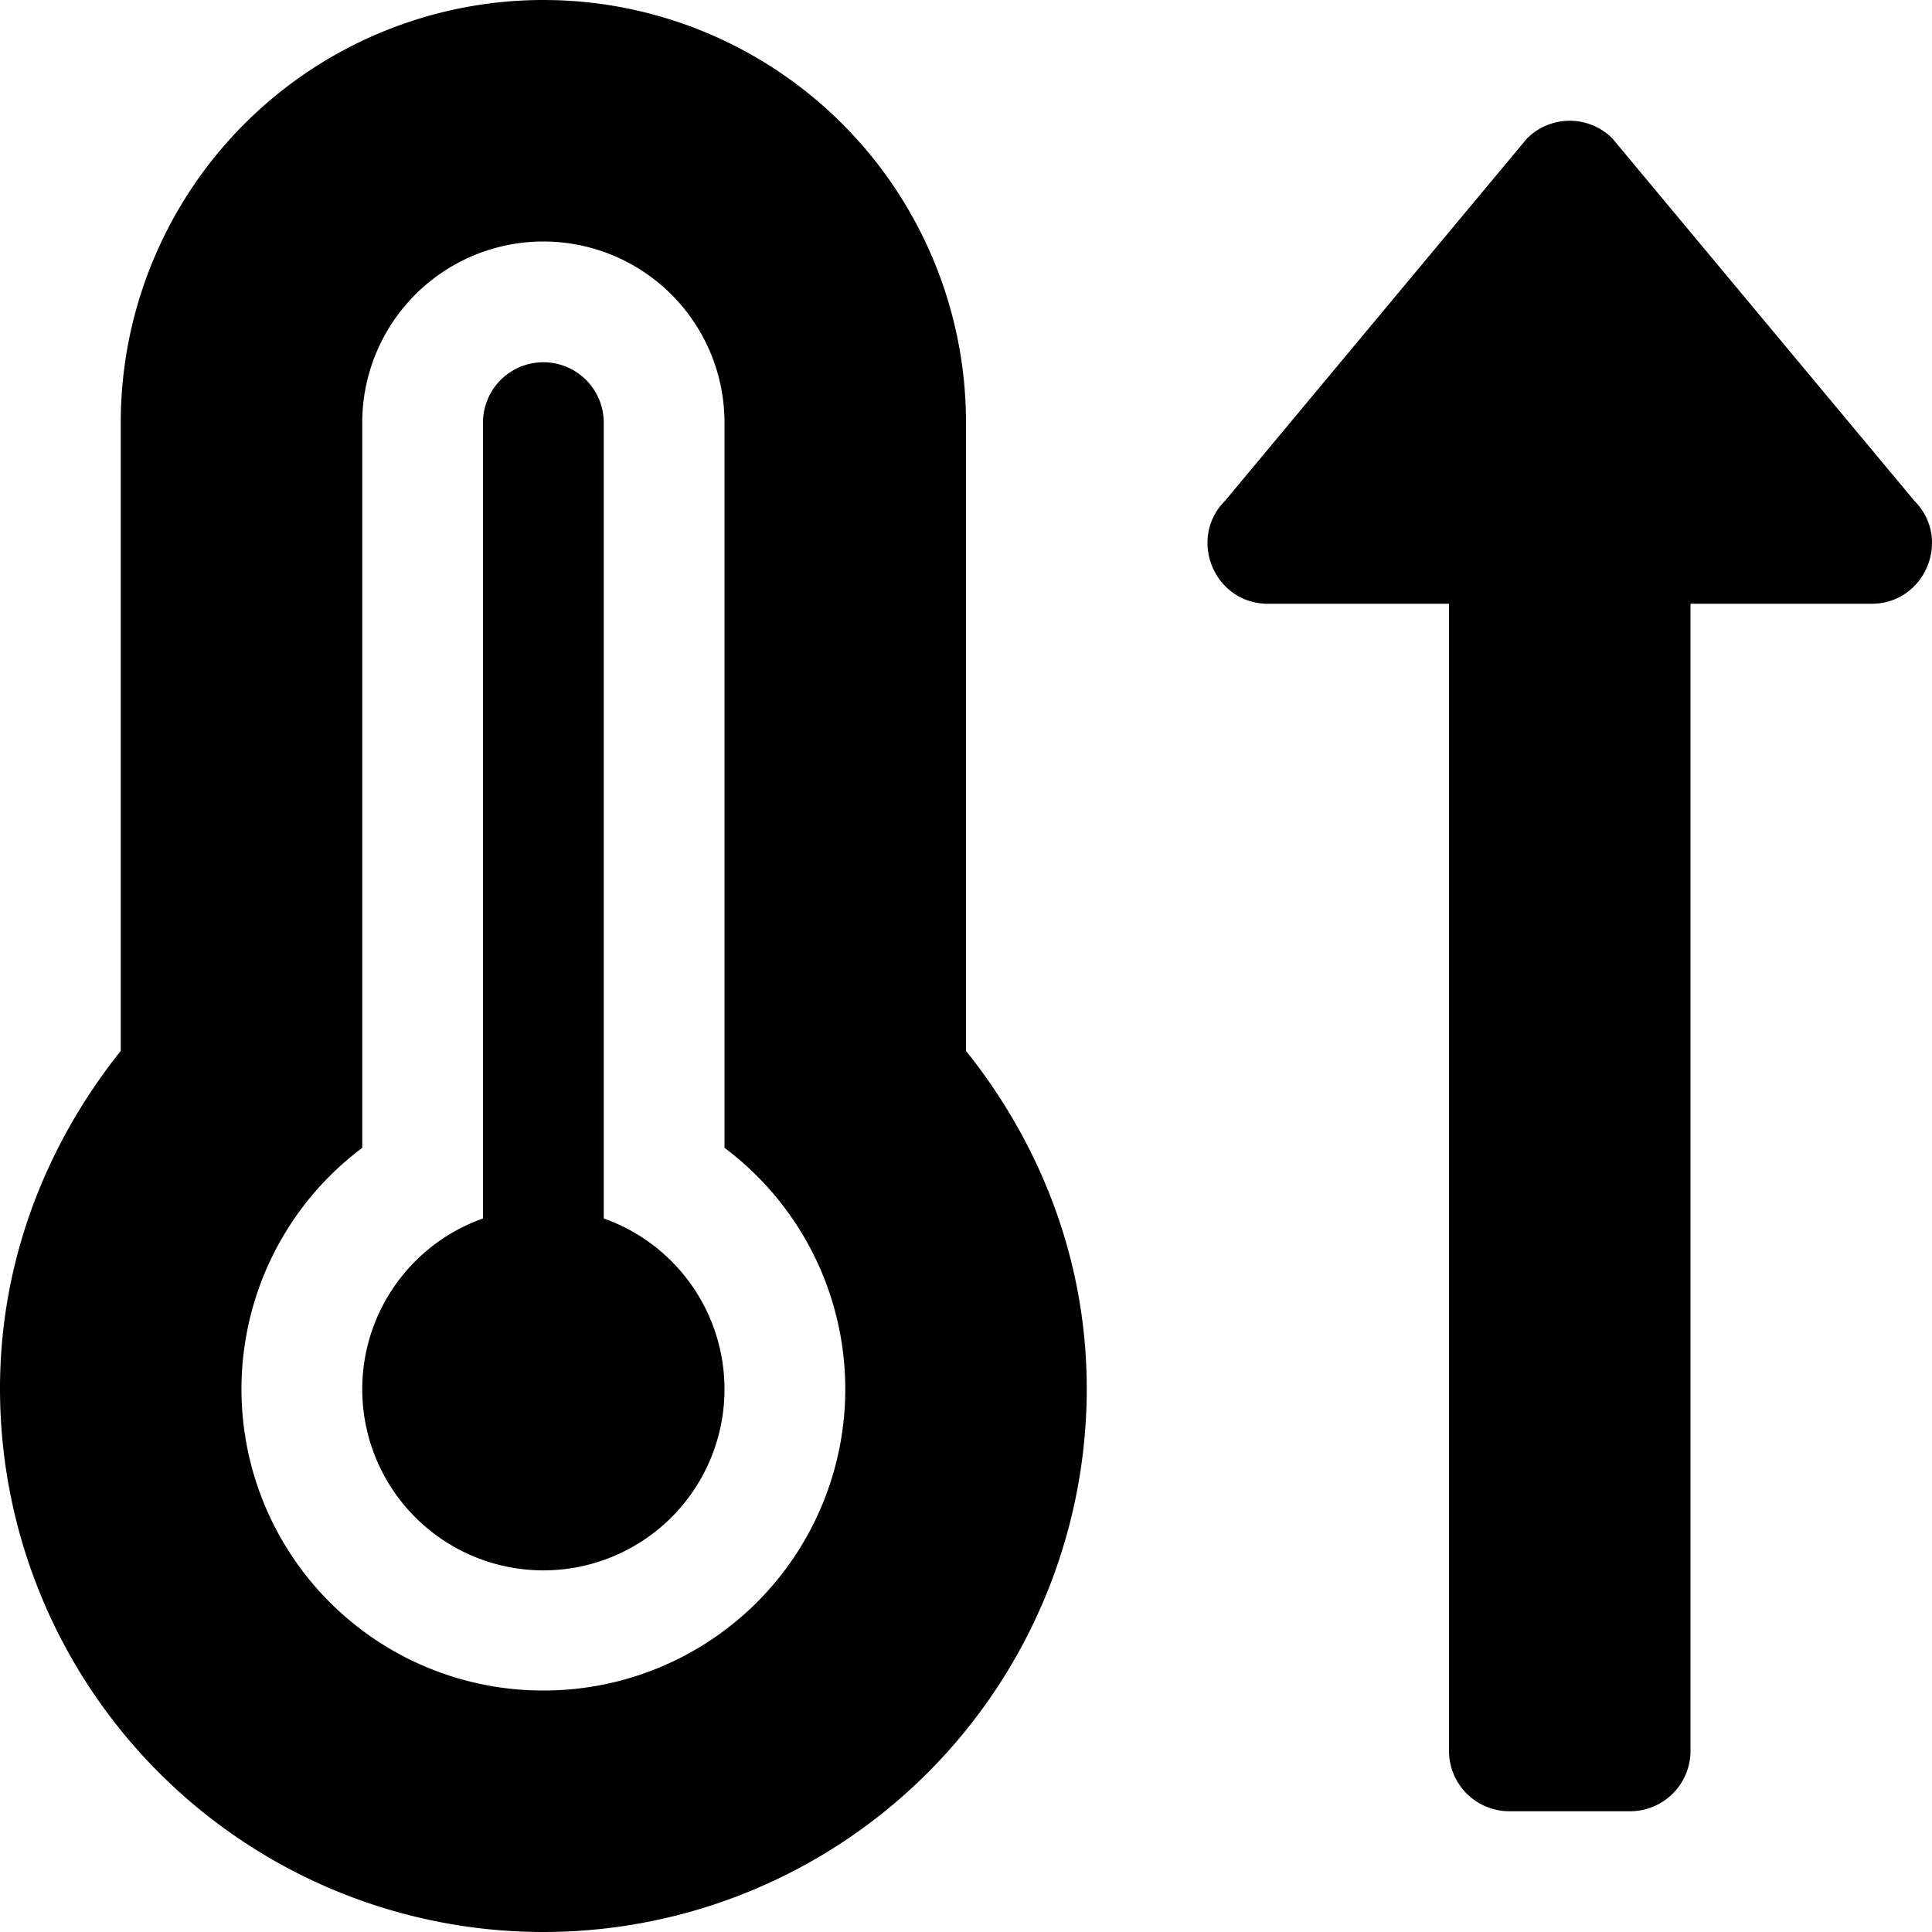 <svg xmlns="http://www.w3.org/2000/svg" viewBox="0 0 512 512"><!-- Font Awesome Pro 5.15.1 by @fontawesome - https://fontawesome.com License - https://fontawesome.com/license (Commercial License) --><path d="M160,322.91V112a16,16,0,0,0-32,0V322.91a48,48,0,1,0,32,0ZM256,112a112,112,0,0,0-224,0V278.5C12.3,303.19,0,334,0,368a144,144,0,0,0,288,0c0-34-12.3-64.91-32-89.5ZM144,448A79.87,79.87,0,0,1,96,304.19V112a48,48,0,0,1,96,0V304.19A79.87,79.87,0,0,1,144,448ZM507.3,132.69l-80-96a16,16,0,0,0-22.63,0l-80,96C314.66,142.75,321.78,160,336,160h48V464a16,16,0,0,0,16,16h32a16,16,0,0,0,16-16V160h48C510.19,160,517.36,142.75,507.3,132.69Z"/></svg>